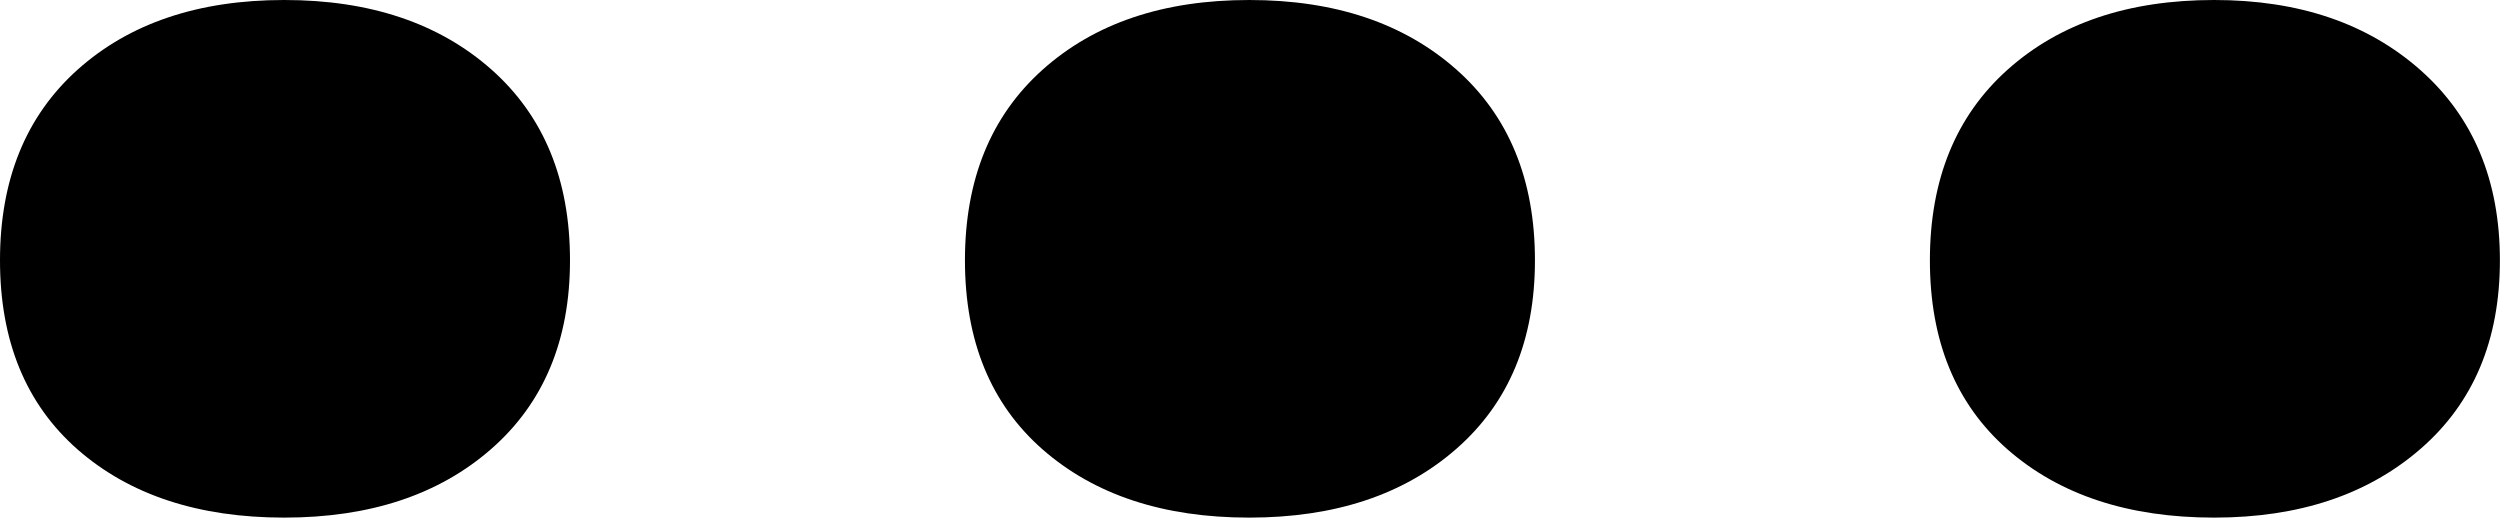 <svg width="24.478" height="5.068" viewBox="2.344 -9.873 24.478 5.068" xmlns="http://www.w3.org/2000/svg"><path d="M2.344 -7.324C2.344 -8.115 2.598 -8.738 3.105 -9.192C3.613 -9.646 4.287 -9.873 5.127 -9.873C5.967 -9.873 6.643 -9.646 7.156 -9.192C7.668 -8.738 7.925 -8.115 7.925 -7.324C7.925 -6.543 7.668 -5.928 7.156 -5.479C6.643 -5.029 5.967 -4.805 5.127 -4.805C4.287 -4.805 3.613 -5.027 3.105 -5.471C2.598 -5.916 2.344 -6.533 2.344 -7.324ZM11.792 -7.324C11.792 -8.115 12.046 -8.738 12.554 -9.192C13.062 -9.646 13.735 -9.873 14.575 -9.873C15.415 -9.873 16.091 -9.646 16.604 -9.192C17.117 -8.738 17.373 -8.115 17.373 -7.324C17.373 -6.543 17.117 -5.928 16.604 -5.479C16.091 -5.029 15.415 -4.805 14.575 -4.805C13.735 -4.805 13.062 -5.027 12.554 -5.471C12.046 -5.916 11.792 -6.533 11.792 -7.324ZM21.24 -7.324C21.24 -8.115 21.494 -8.738 22.002 -9.192C22.51 -9.646 23.184 -9.873 24.023 -9.873C24.854 -9.873 25.527 -9.644 26.045 -9.185C26.562 -8.726 26.821 -8.105 26.821 -7.324C26.821 -6.543 26.562 -5.928 26.045 -5.479C25.527 -5.029 24.854 -4.805 24.023 -4.805C23.184 -4.805 22.51 -5.027 22.002 -5.471C21.494 -5.916 21.24 -6.533 21.24 -7.324ZM21.24 -7.324"></path></svg>